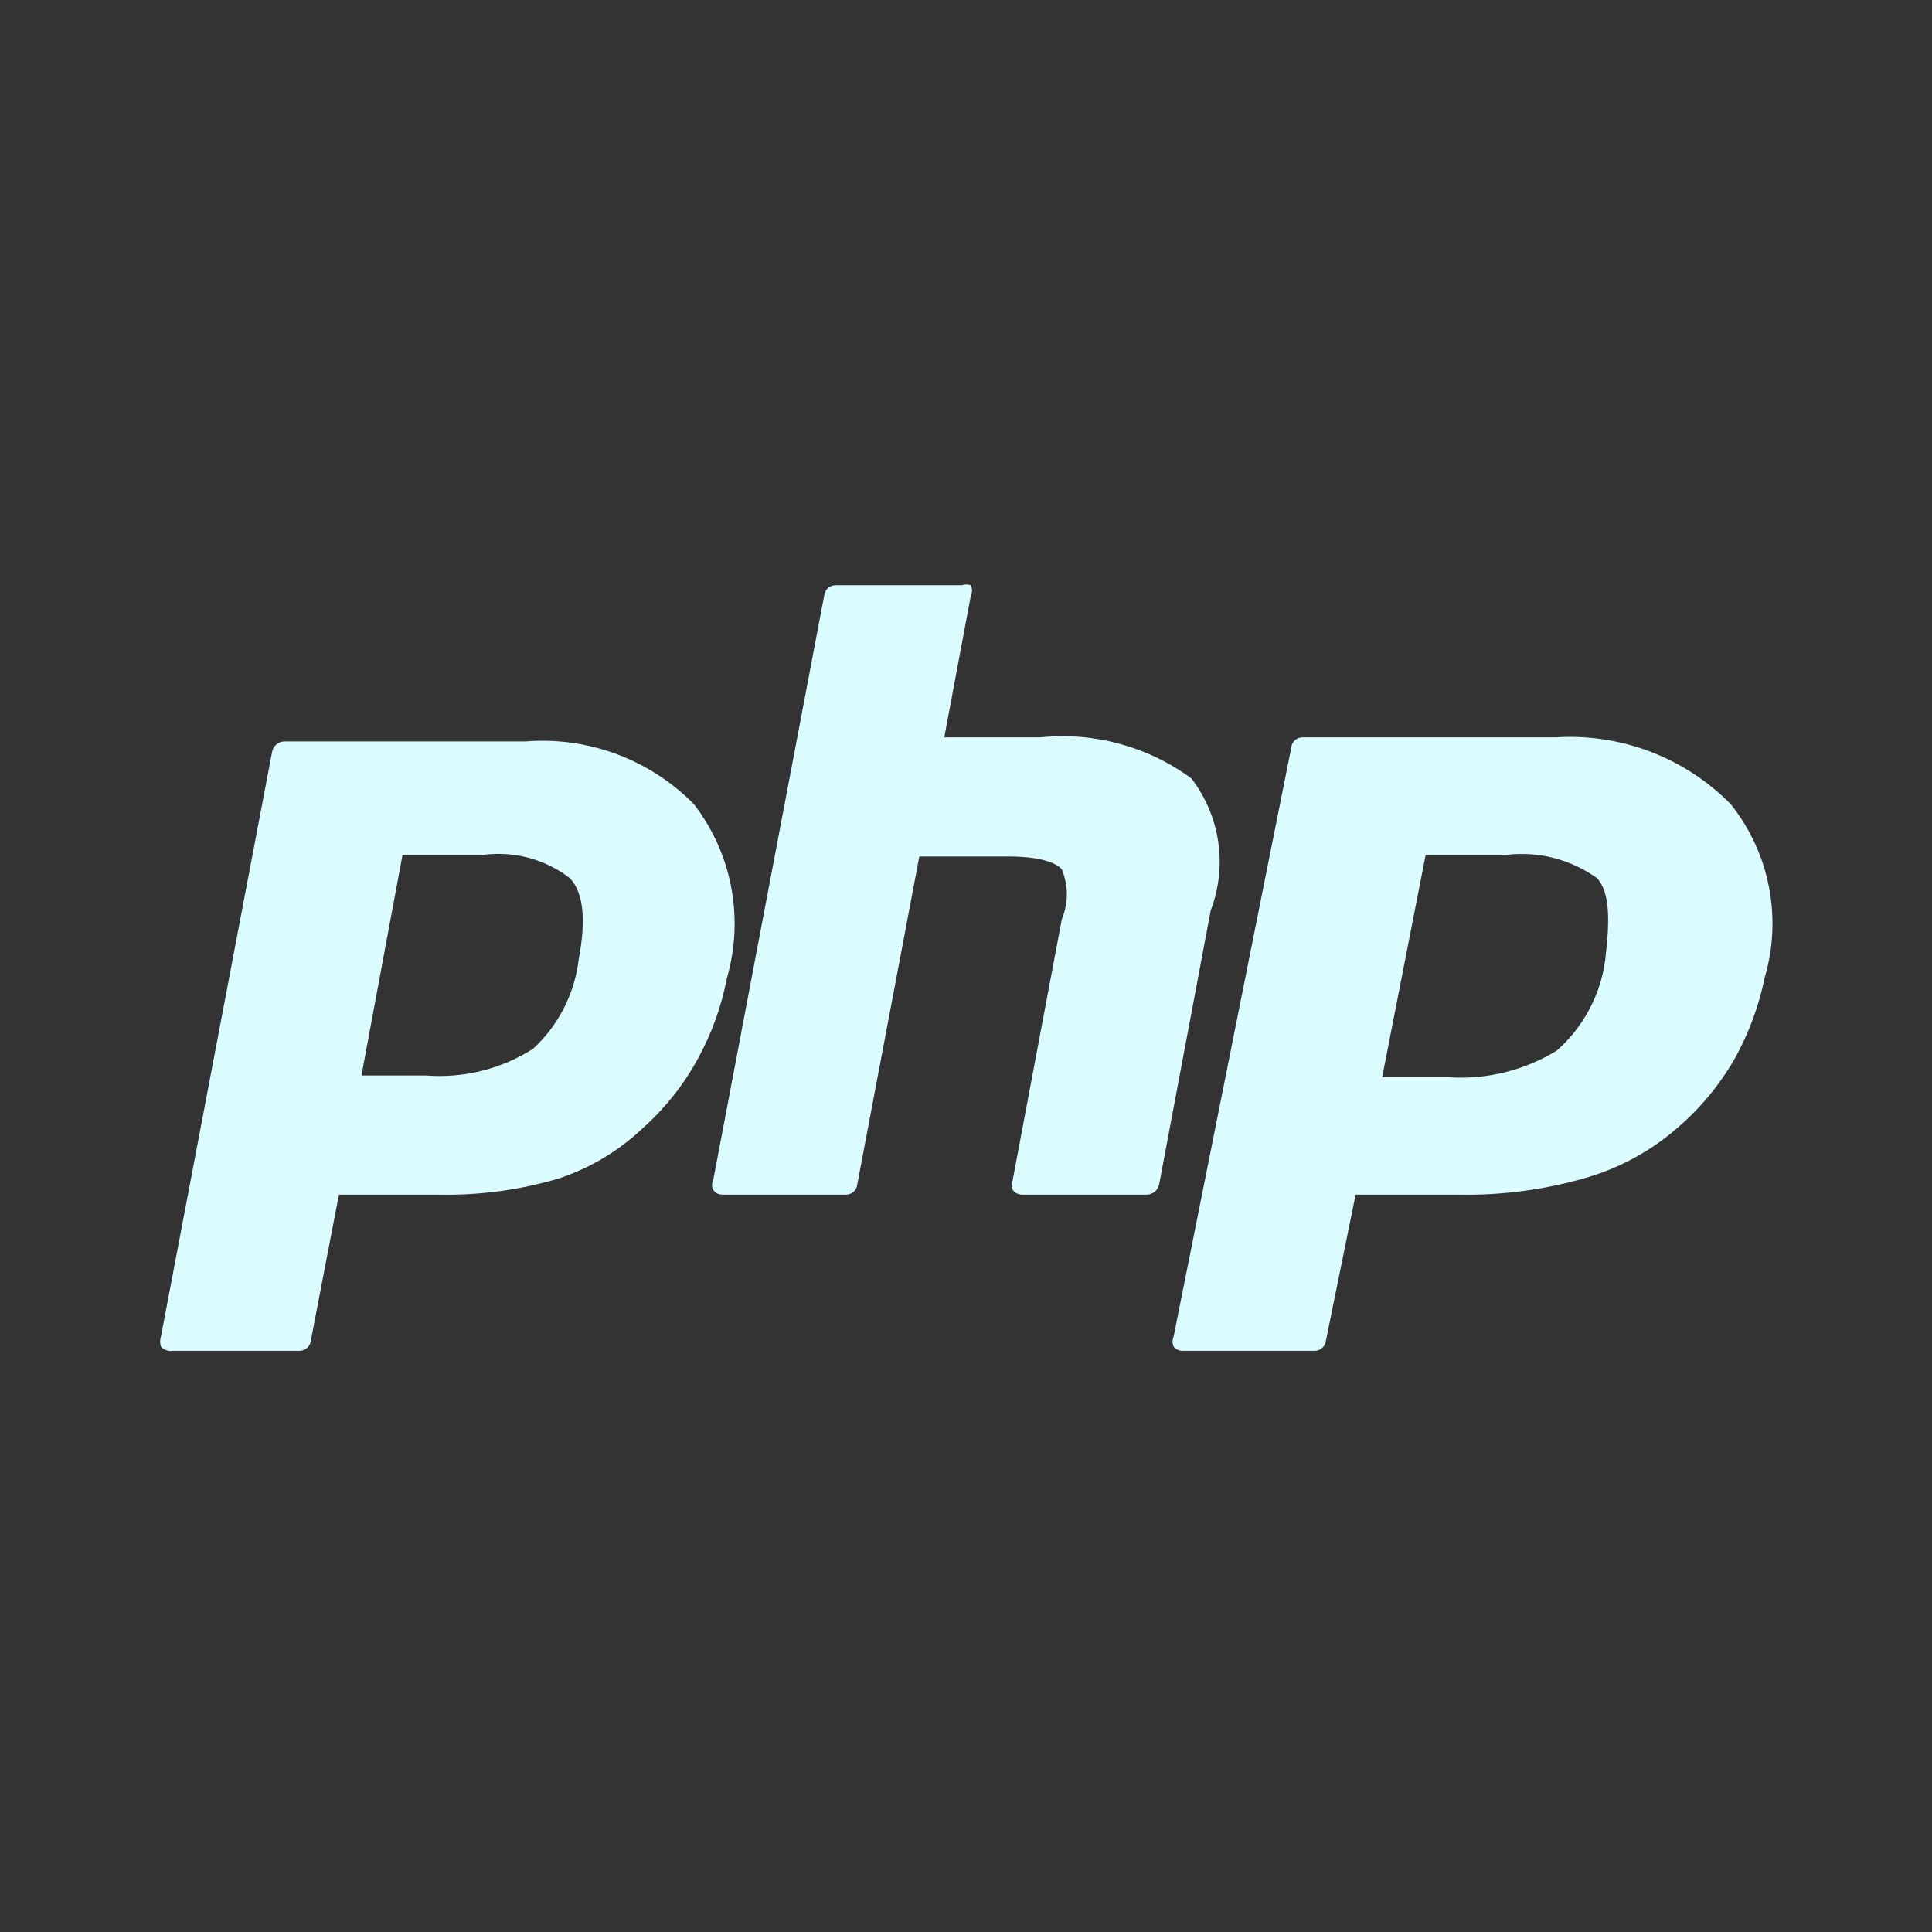 <svg width="200" height="200" viewBox="0 0 200 200" fill="none" xmlns="http://www.w3.org/2000/svg">
<rect x="0" y="0" width="200" height="200" fill="#333333" stroke="none"/>
<path d="M17.917 139.833H31C31.283 139.836 31.557 139.736 31.771 139.552C31.986 139.368 32.126 139.113 32.167 138.833L35.083 123.667H45.25C49.506 123.77 53.751 123.208 57.833 122C61.139 120.904 64.157 119.081 66.667 116.667C68.916 114.64 70.805 112.244 72.25 109.583C73.681 106.98 74.693 104.168 75.25 101.25C76.135 98.192 76.287 94.969 75.694 91.841C75.1 88.714 73.778 85.77 71.833 83.25C69.581 80.961 66.854 79.193 63.845 78.07C60.836 76.947 57.618 76.496 54.417 76.75H29.417C29.117 76.763 28.83 76.878 28.603 77.074C28.377 77.271 28.223 77.538 28.167 77.833L16.667 138.333C16.546 138.684 16.546 139.065 16.667 139.417C16.826 139.582 17.023 139.706 17.24 139.779C17.458 139.852 17.69 139.87 17.917 139.833ZM41.667 88.5H50C51.585 88.287 53.197 88.391 54.742 88.806C56.287 89.221 57.734 89.938 59 90.916C60.417 92.416 60.667 95.25 59.917 99.25C59.506 102.831 57.82 106.144 55.167 108.583C51.866 110.673 47.978 111.638 44.083 111.333H37.417L41.667 88.5ZM123.333 80.583C118.822 77.266 113.236 75.751 107.667 76.333H97.75L100.5 61.666C100.581 61.498 100.623 61.312 100.623 61.125C100.623 60.937 100.581 60.752 100.5 60.583C100.204 60.475 99.879 60.475 99.583 60.583H86.5C86.217 60.58 85.943 60.68 85.729 60.864C85.514 61.048 85.374 61.303 85.333 61.583L73.833 122.167C73.753 122.321 73.711 122.492 73.711 122.667C73.711 122.841 73.753 123.012 73.833 123.167C73.932 123.32 74.067 123.447 74.227 123.534C74.388 123.622 74.567 123.667 74.75 123.667H87.583C87.879 123.667 88.164 123.556 88.38 123.355C88.597 123.154 88.729 122.878 88.75 122.583L95.167 88.666H104.417C108.167 88.666 109.5 89.5 109.917 90C110.26 90.818 110.438 91.696 110.438 92.583C110.438 93.47 110.26 94.349 109.917 95.166L104.833 122.167C104.753 122.321 104.711 122.492 104.711 122.667C104.711 122.841 104.753 123.012 104.833 123.167C104.937 123.315 105.073 123.438 105.233 123.525C105.392 123.612 105.569 123.66 105.75 123.667H118.75C119.05 123.653 119.336 123.539 119.563 123.342C119.79 123.146 119.944 122.878 120 122.583L125.333 94.25C126.194 91.99 126.462 89.549 126.112 87.156C125.762 84.764 124.805 82.501 123.333 80.583ZM161 76.333H134.917C134.763 76.322 134.609 76.341 134.463 76.389C134.318 76.438 134.183 76.514 134.066 76.615C133.95 76.716 133.855 76.838 133.787 76.976C133.718 77.113 133.677 77.263 133.667 77.416L121.5 138.333C121.424 138.504 121.385 138.688 121.385 138.875C121.385 139.061 121.424 139.246 121.5 139.417C121.612 139.55 121.752 139.657 121.911 139.729C122.07 139.801 122.242 139.837 122.417 139.833H136C136.297 139.857 136.591 139.767 136.824 139.581C137.056 139.396 137.208 139.128 137.25 138.833L140.333 123.667H150.917C155.309 123.761 159.69 123.199 163.917 122C167.555 120.988 170.917 119.164 173.75 116.667C176.077 114.649 178.049 112.254 179.583 109.583C181.031 106.979 182.07 104.169 182.667 101.25C183.575 98.189 183.731 94.955 183.122 91.821C182.512 88.687 181.156 85.747 179.167 83.25C176.814 80.859 173.973 79.003 170.838 77.81C167.703 76.616 164.347 76.112 161 76.333ZM166.167 99.416C165.668 103.025 163.895 106.336 161.167 108.75C157.747 110.849 153.75 111.812 149.75 111.5H143.083L147.583 88.5H155.917C159.248 88.092 162.61 88.955 165.333 90.916C166.667 92.416 166.667 95.25 166.167 99.416Z" fill="#DAFCFF"/>
</svg>
